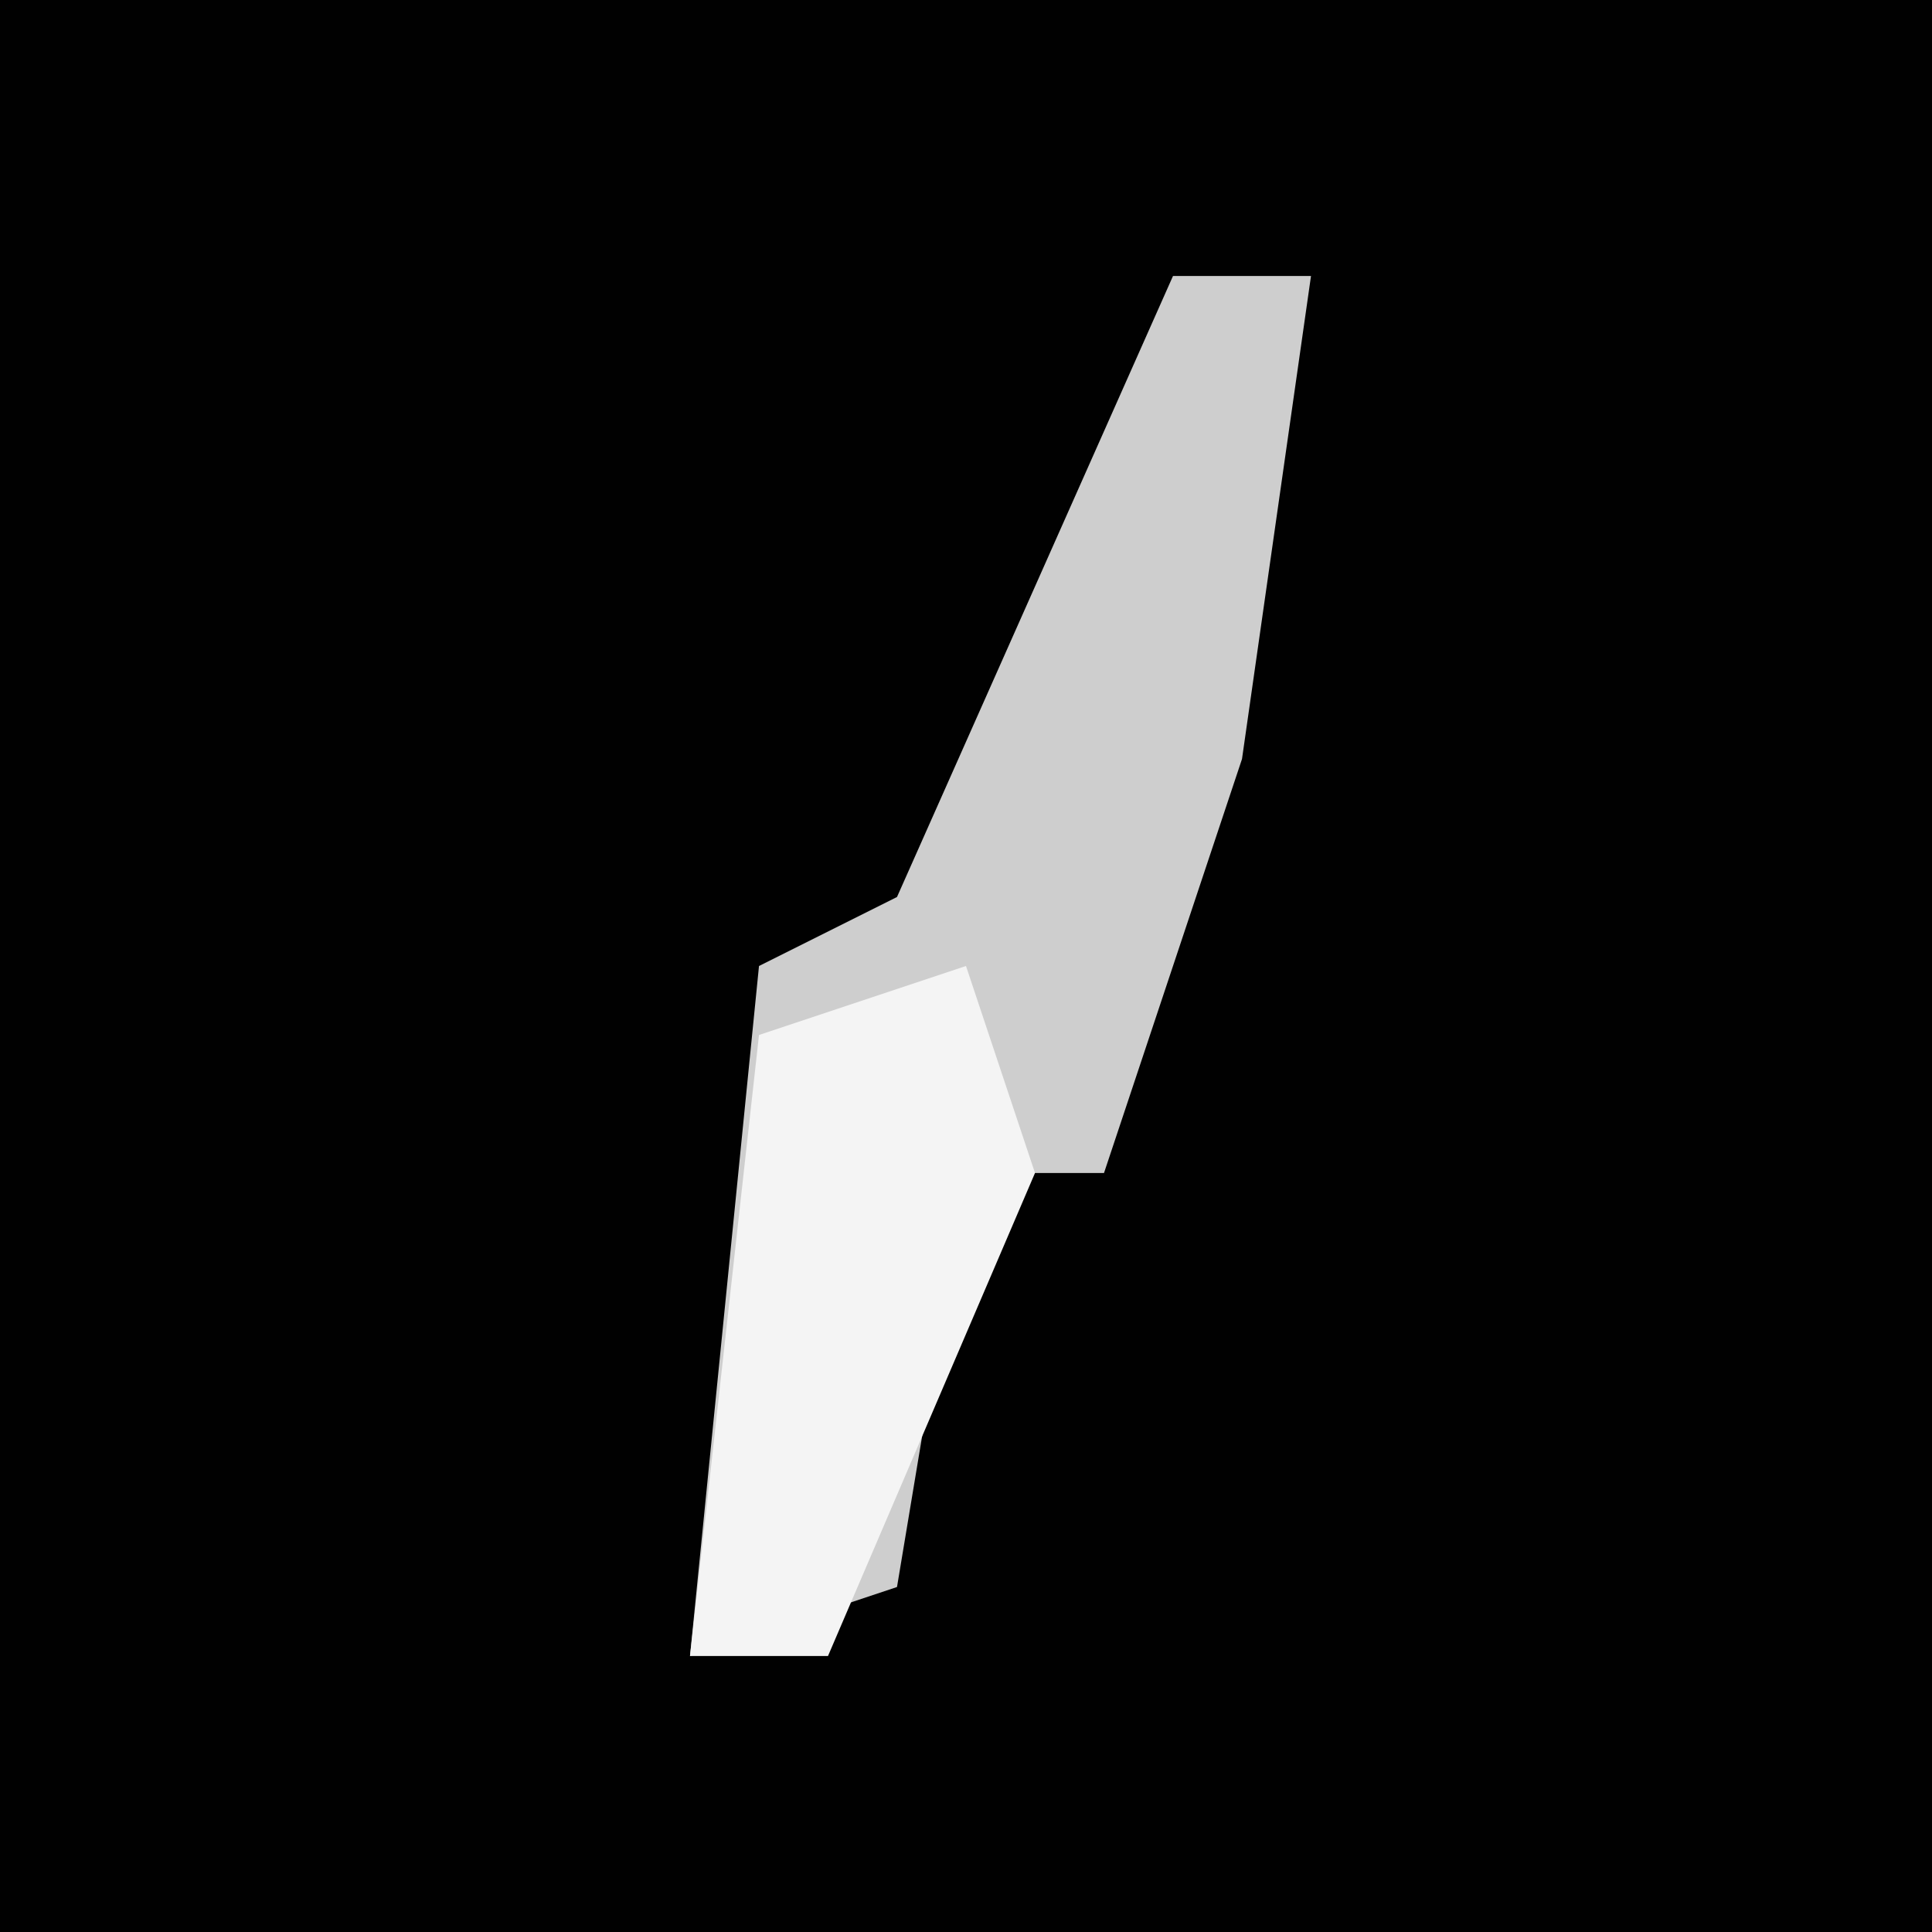 <?xml version="1.0" encoding="UTF-8"?>
<svg version="1.1" xmlns="http://www.w3.org/2000/svg" width="28" height="28">
<path d="M0,0 L28,0 L28,28 L0,28 Z " fill="#010101" transform="translate(0,0)"/>
<path d="M0,0 L2,0 L1,7 L-1,13 L-3,13 L-4,19 L-7,20 L-6,10 L-4,9 Z " fill="#CECECE" transform="translate(17,4)"/>
<path d="M0,0 L1,3 L-2,10 L-4,10 L-3,1 Z " fill="#F4F4F4" transform="translate(14,14)"/>
</svg>
